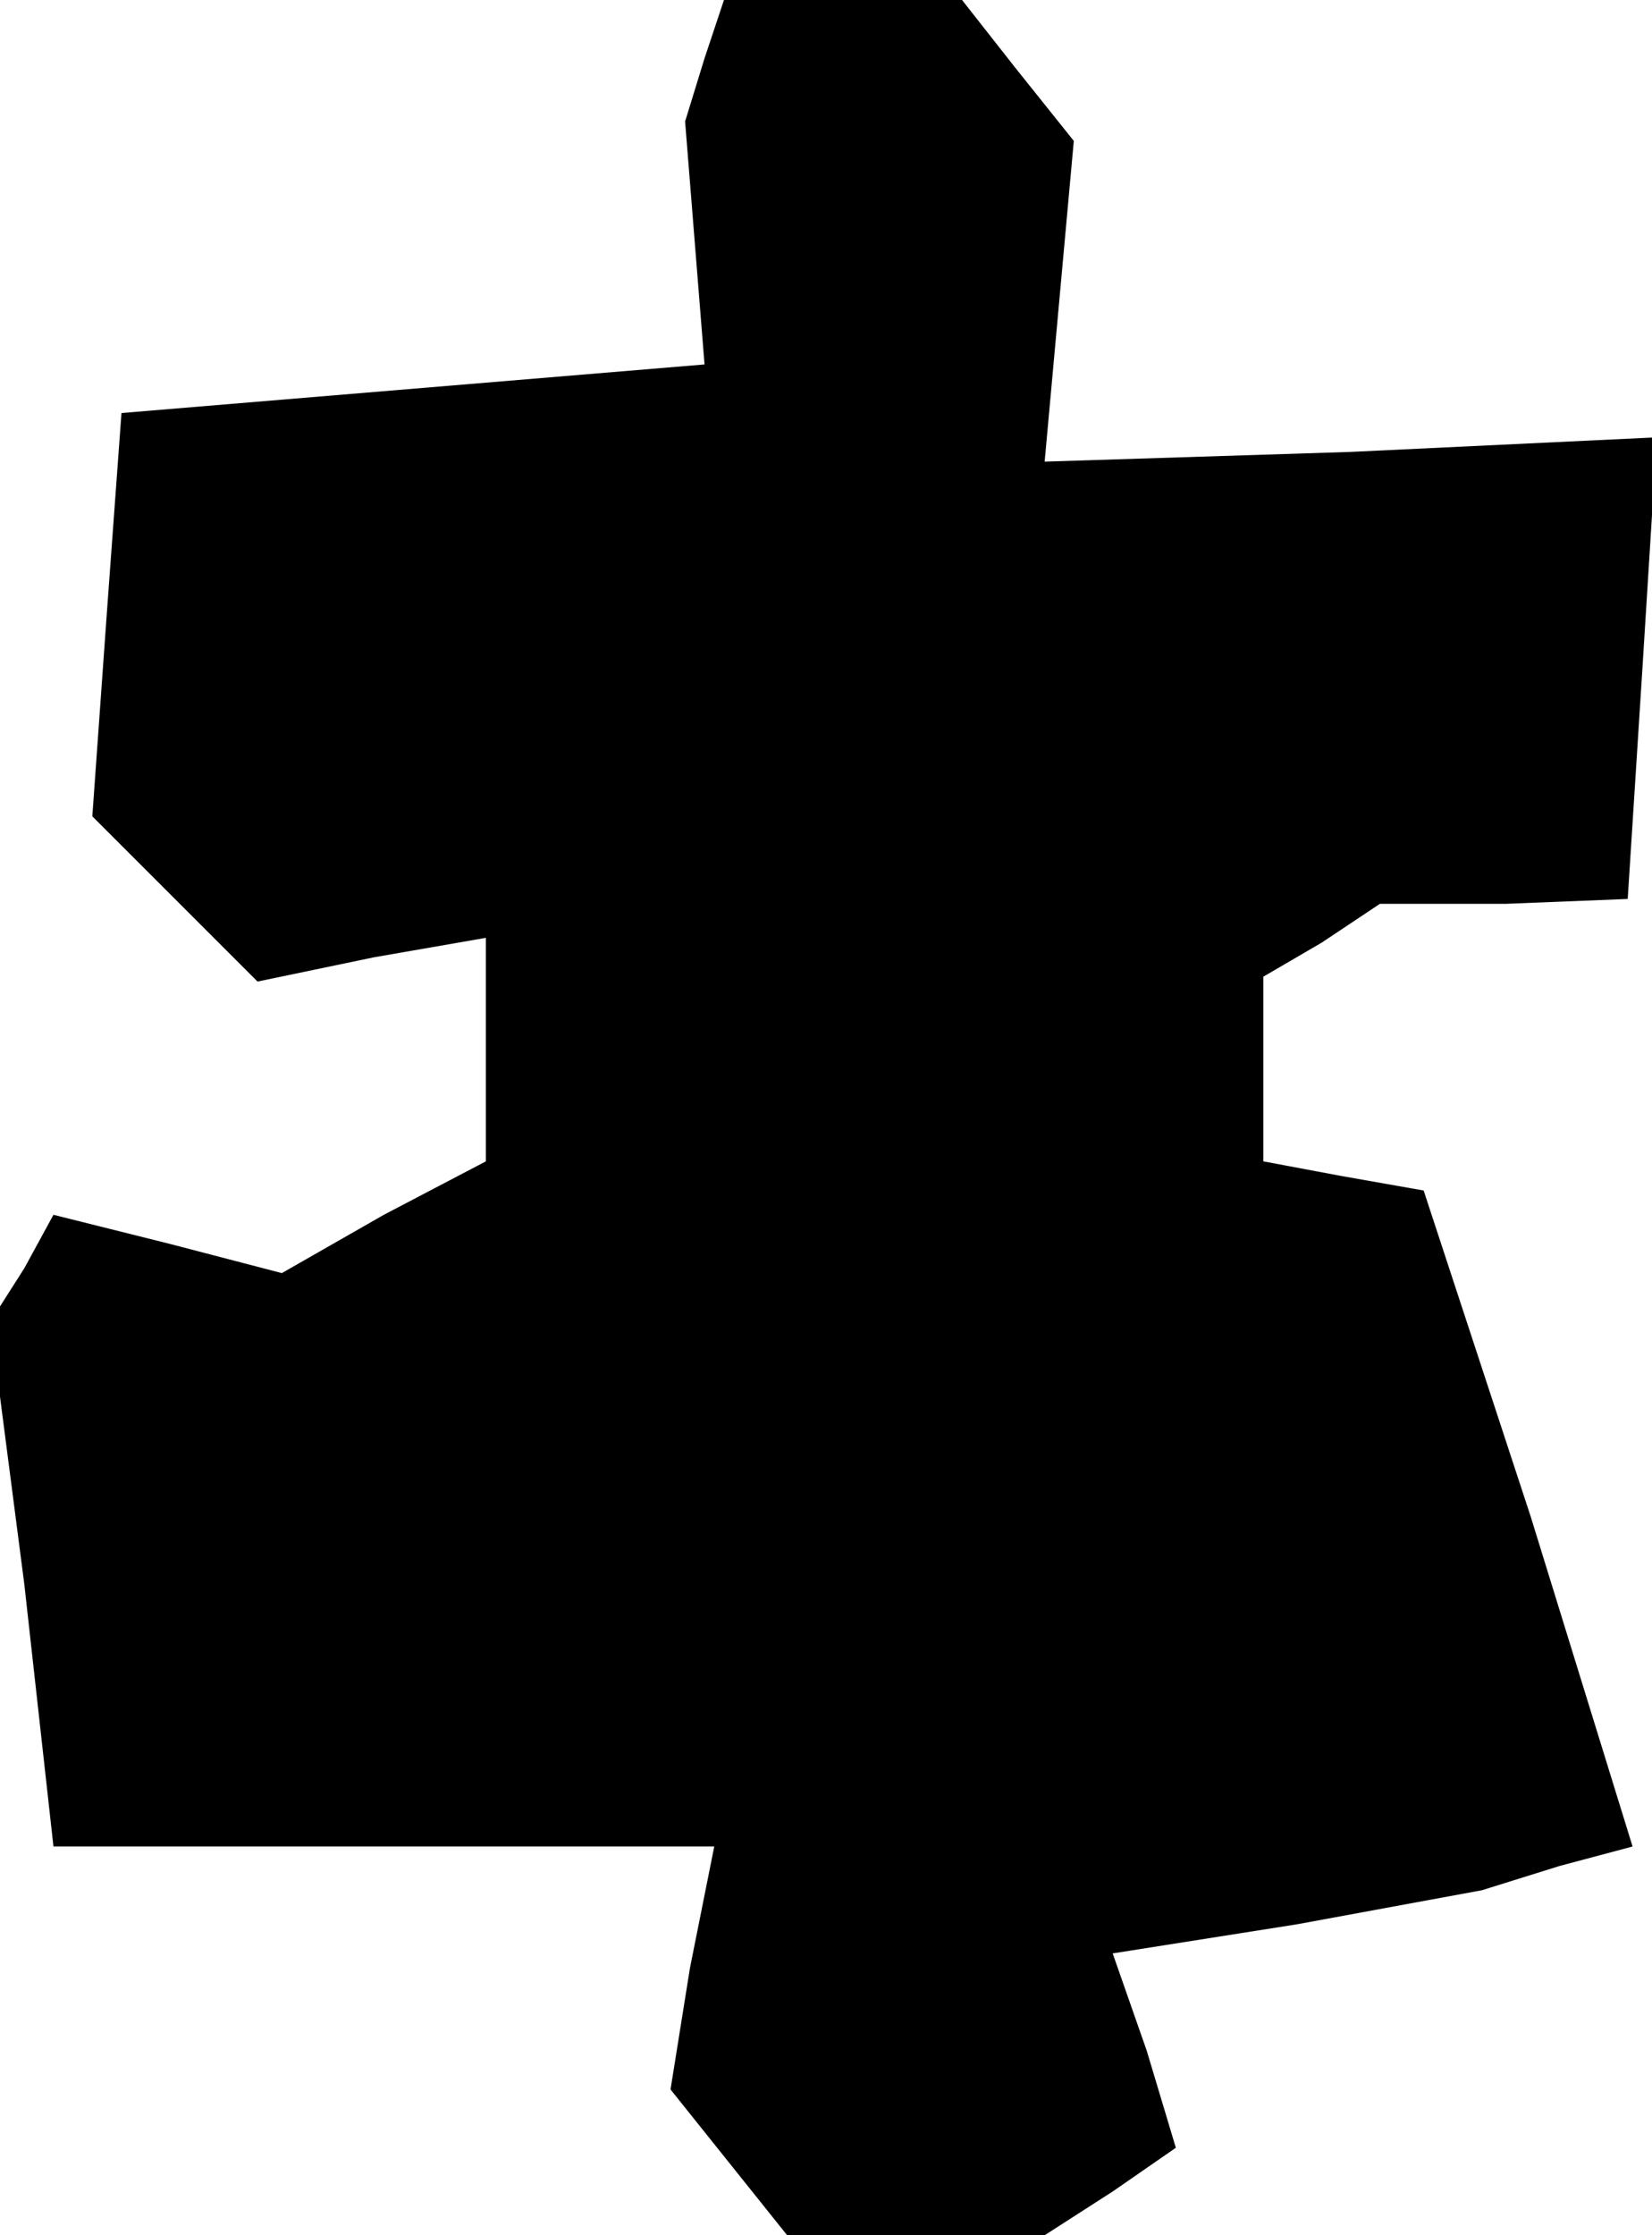<?xml version="1.0" standalone="no"?>
<!DOCTYPE svg PUBLIC "-//W3C//DTD SVG 20010904//EN"
 "http://www.w3.org/TR/2001/REC-SVG-20010904/DTD/svg10.dtd">
<svg version="1.0" xmlns="http://www.w3.org/2000/svg"
 width="34pt" height="46pt" viewBox="0 0 34 46"
 preserveAspectRatio="xMidYMid meet">
<g transform="translate(0,46) scale(0.1,-0.1)"
fill="#000000" stroke="none">
<path d="M145 448 l-4 -13 2 -25 2 -25 -60 -5 -60 -5 -3 -41 -3 -42 17 -17 17
-17 24 5 23 4 0 -23 0 -23 -21 -11 -21 -12 -23 6 -24 6 -6 -11 -7 -11 7 -54 6
-54 68 0 68 0 -5 -25 -4 -25 12 -15 12 -15 27 0 26 0 14 9 13 9 -6 20 -7 20
38 6 38 7 16 5 15 4 -21 68 -22 67 -17 3 -16 3 0 19 0 19 12 7 12 8 26 0 25 1
3 47 3 48 -63 -3 -63 -2 3 33 3 33 -12 15 -11 14 -25 0 -24 0 -4 -12z"/>
</g>
</svg>
